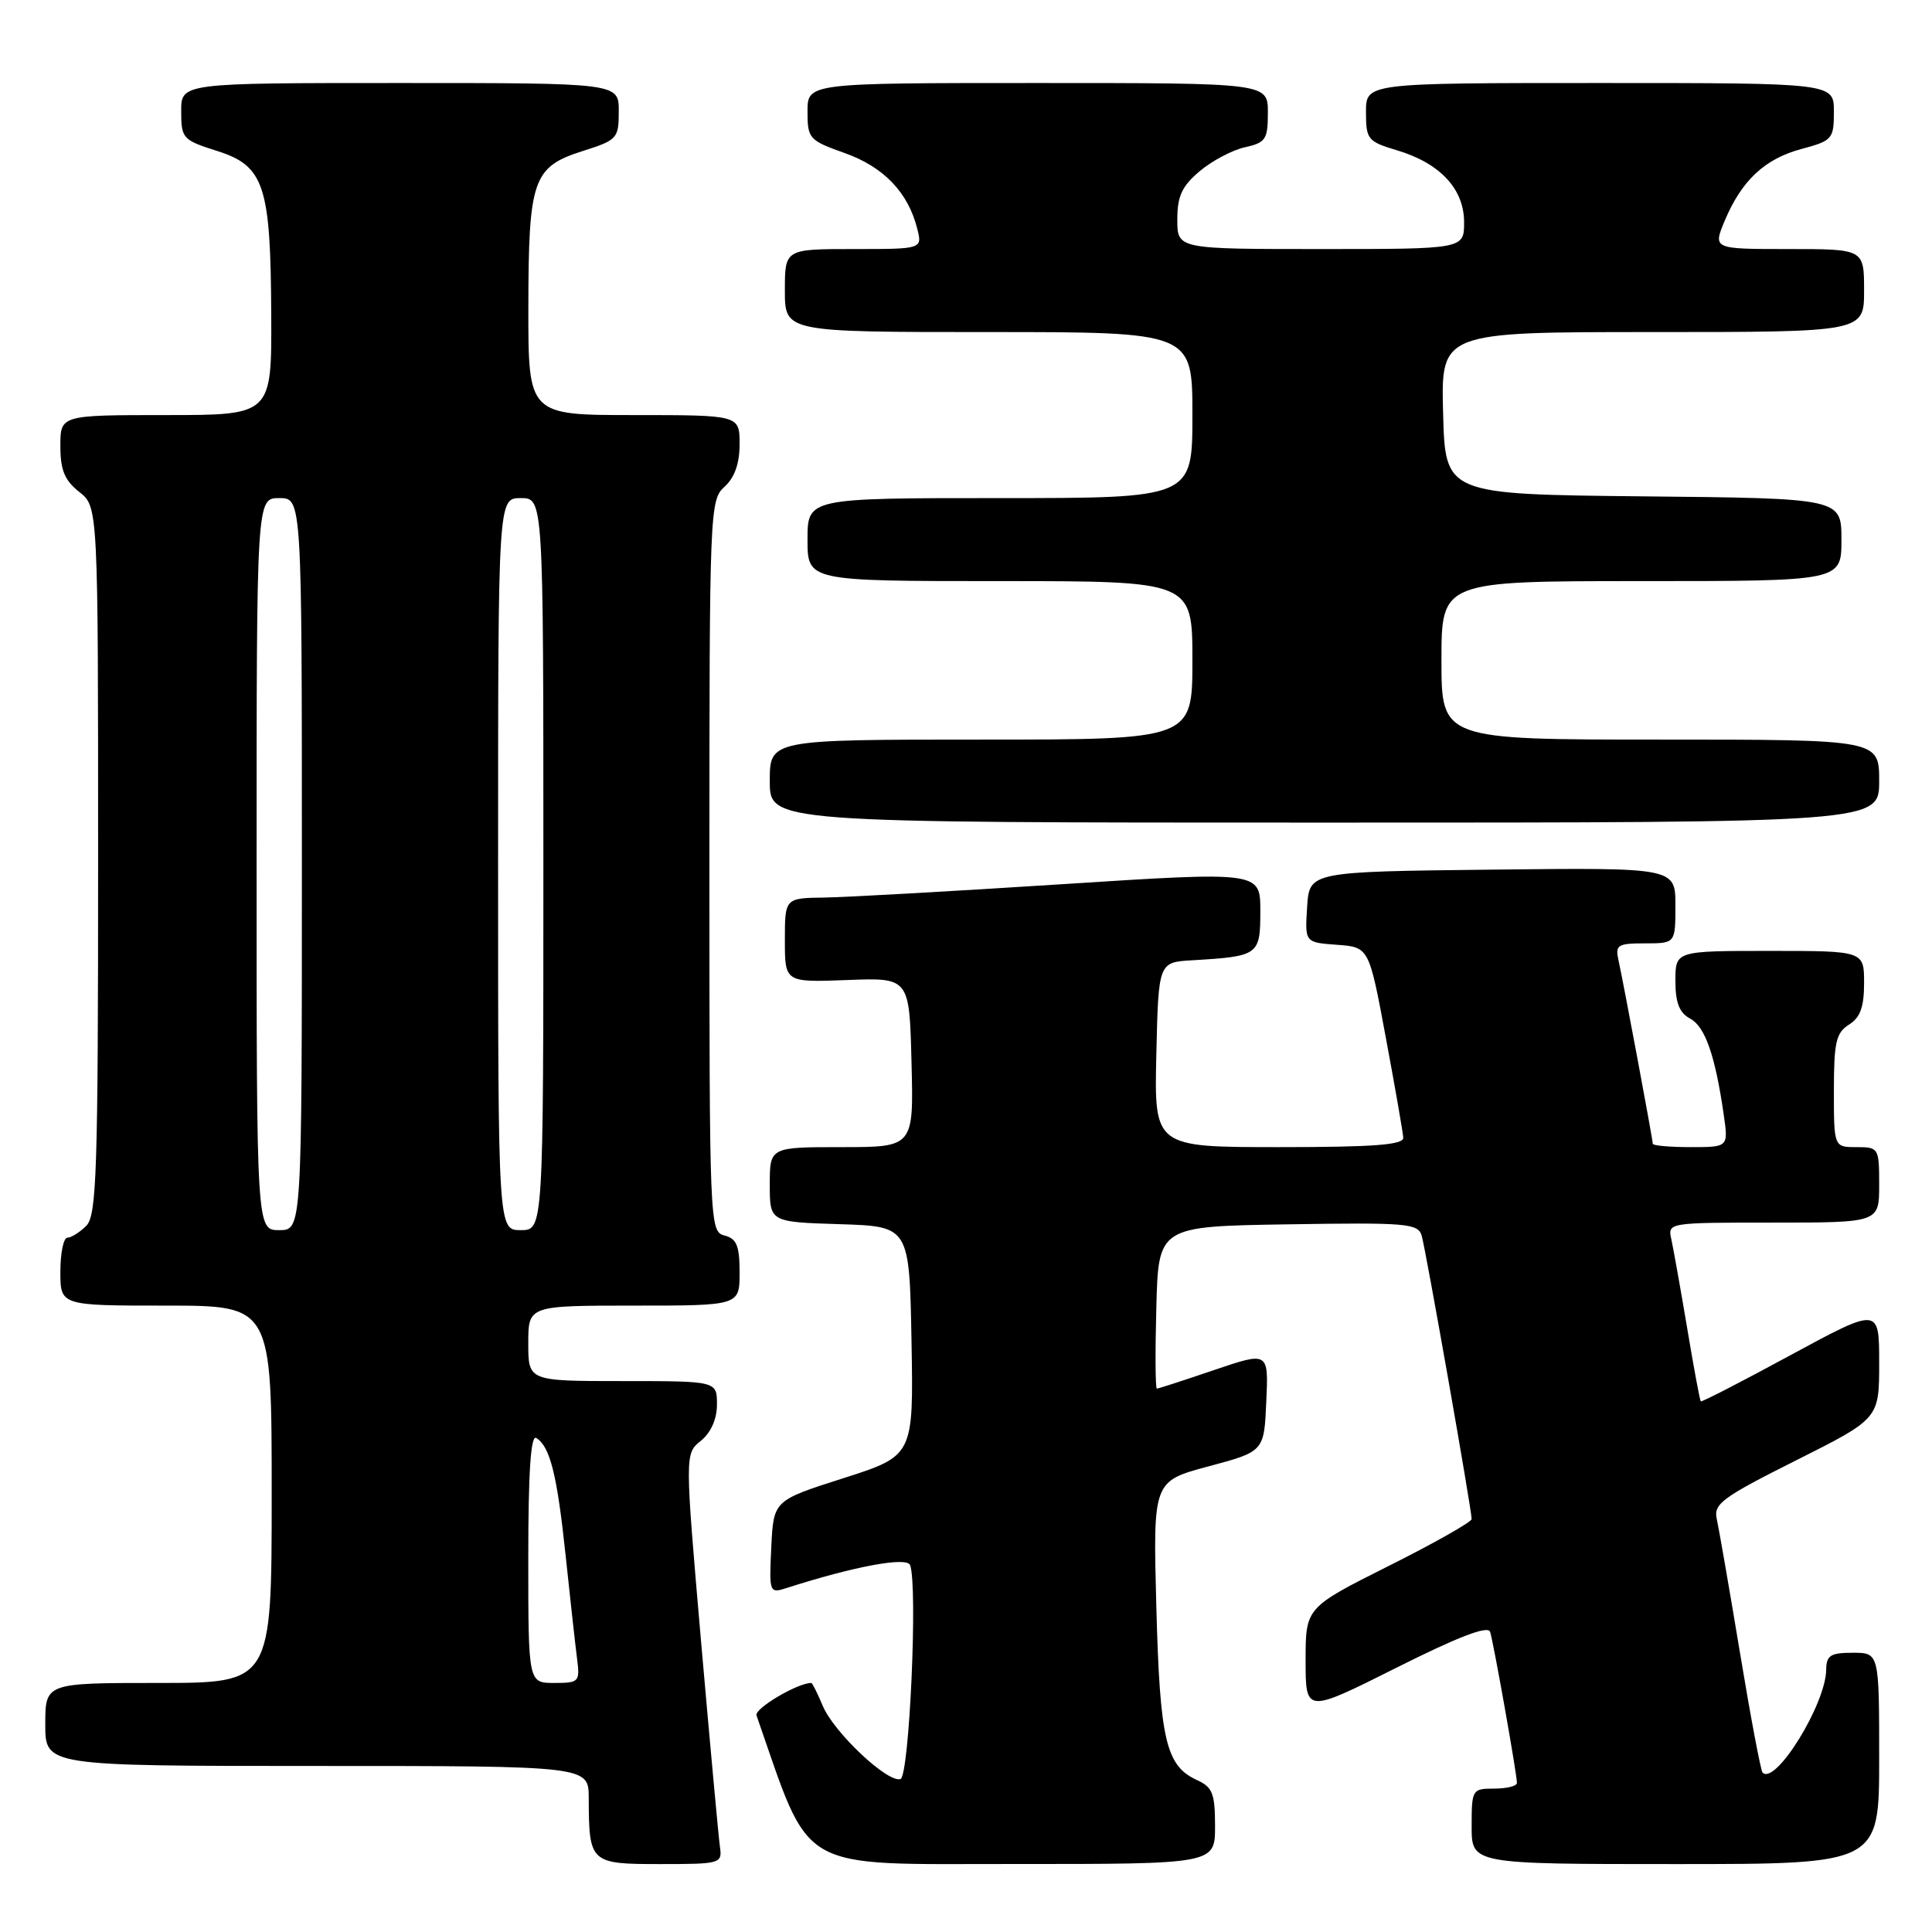 <?xml version="1.0" encoding="UTF-8" standalone="no"?>
<!DOCTYPE svg PUBLIC "-//W3C//DTD SVG 1.1//EN" "http://www.w3.org/Graphics/SVG/1.1/DTD/svg11.dtd" >
<svg xmlns="http://www.w3.org/2000/svg" xmlns:xlink="http://www.w3.org/1999/xlink" version="1.1" viewBox="0 0 256 256">
 <g >
 <path fill="currentColor"
d=" M 95.40 244.75 C 95.22 243.51 94.10 231.28 92.90 217.57 C 90.74 192.63 90.74 192.63 92.87 190.91 C 94.21 189.82 95.00 188.04 95.00 186.09 C 95.00 183.00 95.00 183.00 82.50 183.00 C 70.00 183.00 70.00 183.00 70.00 178.00 C 70.00 173.00 70.00 173.00 84.00 173.00 C 98.00 173.00 98.00 173.00 98.00 168.62 C 98.00 165.07 97.62 164.13 96.00 163.71 C 94.03 163.20 94.00 162.35 94.00 114.75 C 94.00 67.58 94.05 66.26 96.00 64.50 C 97.34 63.29 98.00 61.42 98.00 58.85 C 98.00 55.00 98.00 55.00 84.00 55.00 C 70.00 55.00 70.00 55.00 70.01 40.75 C 70.03 23.74 70.60 22.11 77.25 20.00 C 81.79 18.56 81.99 18.34 81.99 14.75 C 82.00 11.00 82.00 11.00 53.00 11.00 C 24.00 11.00 24.00 11.00 24.01 14.75 C 24.01 18.34 24.21 18.56 28.76 20.00 C 35.02 21.98 35.87 24.56 35.94 41.75 C 36.00 55.00 36.00 55.00 22.00 55.00 C 8.00 55.00 8.00 55.00 8.00 59.11 C 8.00 62.29 8.56 63.65 10.50 65.18 C 13.00 67.15 13.00 67.15 13.00 114.00 C 13.00 155.26 12.81 161.04 11.43 162.43 C 10.56 163.29 9.44 164.00 8.93 164.00 C 8.42 164.00 8.00 166.03 8.00 168.50 C 8.00 173.00 8.00 173.00 22.00 173.00 C 36.00 173.00 36.00 173.00 36.00 198.00 C 36.00 223.00 36.00 223.00 21.00 223.00 C 6.00 223.00 6.00 223.00 6.00 228.50 C 6.00 234.00 6.00 234.00 42.00 234.00 C 78.00 234.00 78.00 234.00 78.01 238.25 C 78.04 246.86 78.19 247.00 87.48 247.00 C 95.46 247.00 95.71 246.93 95.40 244.75 Z  M 161.00 241.98 C 161.00 237.65 160.67 236.81 158.61 235.87 C 154.49 233.99 153.69 230.60 153.22 212.89 C 152.78 196.27 152.78 196.27 160.14 194.30 C 167.50 192.33 167.50 192.33 167.79 185.71 C 168.09 179.09 168.09 179.09 160.87 181.54 C 156.90 182.89 153.49 184.00 153.29 184.00 C 153.09 184.00 153.06 179.16 153.22 173.25 C 153.50 162.50 153.50 162.50 170.68 162.23 C 186.39 161.98 187.90 162.10 188.38 163.73 C 188.92 165.55 195.00 200.03 195.00 201.28 C 195.00 201.67 190.05 204.47 184.00 207.50 C 173.00 213.02 173.00 213.02 173.00 220.02 C 173.00 227.02 173.00 227.02 185.02 220.99 C 193.27 216.85 197.17 215.36 197.45 216.23 C 197.91 217.69 201.01 235.12 201.00 236.25 C 201.00 236.66 199.65 237.00 198.00 237.00 C 195.07 237.00 195.00 237.11 195.00 242.00 C 195.00 247.00 195.00 247.00 222.00 247.00 C 249.00 247.00 249.00 247.00 249.00 233.00 C 249.00 219.00 249.00 219.00 245.50 219.00 C 242.54 219.00 242.00 219.35 241.98 221.25 C 241.93 225.80 235.26 236.60 233.55 234.88 C 233.31 234.64 231.96 227.48 230.55 218.97 C 229.14 210.46 227.75 202.49 227.48 201.27 C 227.03 199.28 228.19 198.42 237.98 193.51 C 249.00 187.98 249.00 187.98 249.00 180.59 C 249.00 173.21 249.00 173.21 237.28 179.55 C 230.84 183.05 225.47 185.81 225.36 185.69 C 225.24 185.57 224.43 181.21 223.56 175.99 C 222.68 170.77 221.74 165.49 221.47 164.25 C 220.96 162.00 220.96 162.00 234.98 162.00 C 249.00 162.00 249.00 162.00 249.00 157.00 C 249.00 152.11 248.93 152.00 246.00 152.00 C 243.00 152.00 243.00 152.00 243.00 144.51 C 243.00 138.10 243.29 136.84 245.00 135.77 C 246.49 134.84 247.00 133.44 247.00 130.26 C 247.00 126.00 247.00 126.00 234.50 126.00 C 222.00 126.00 222.00 126.00 222.00 129.96 C 222.00 132.88 222.52 134.21 223.97 134.98 C 225.94 136.04 227.28 139.88 228.41 147.75 C 229.02 152.00 229.02 152.00 224.01 152.00 C 221.26 152.00 219.00 151.80 219.00 151.55 C 219.00 150.98 215.13 130.28 214.46 127.25 C 214.01 125.21 214.33 125.00 217.98 125.00 C 222.00 125.00 222.00 125.00 222.00 119.98 C 222.00 114.96 222.00 114.96 197.75 115.23 C 173.50 115.50 173.50 115.50 173.20 120.19 C 172.90 124.88 172.90 124.88 177.15 125.19 C 181.40 125.50 181.40 125.50 183.63 137.50 C 184.86 144.10 185.90 150.06 185.94 150.75 C 185.98 151.70 182.06 152.00 169.47 152.00 C 152.94 152.00 152.94 152.00 153.22 139.75 C 153.50 127.50 153.50 127.50 158.00 127.24 C 166.79 126.72 167.00 126.57 167.00 120.72 C 167.00 115.47 167.00 115.47 140.75 117.16 C 126.31 118.09 112.14 118.89 109.25 118.93 C 104.00 119.00 104.00 119.00 104.00 124.59 C 104.00 130.17 104.00 130.17 112.25 129.86 C 120.50 129.54 120.50 129.54 120.78 140.77 C 121.07 152.00 121.07 152.00 111.53 152.00 C 102.00 152.00 102.00 152.00 102.00 156.96 C 102.00 161.92 102.00 161.92 111.25 162.21 C 120.50 162.50 120.50 162.50 120.78 177.70 C 121.05 192.89 121.05 192.89 111.78 195.86 C 102.50 198.82 102.50 198.82 102.20 204.99 C 101.91 211.03 101.95 211.15 104.20 210.43 C 113.20 207.54 120.16 206.25 120.59 207.38 C 121.63 210.08 120.49 235.34 119.32 235.73 C 117.63 236.29 110.46 229.53 109.00 225.99 C 108.31 224.35 107.64 223.00 107.50 223.00 C 105.67 223.00 99.93 226.40 100.24 227.30 C 107.57 248.33 105.24 246.98 134.25 246.99 C 161.00 247.00 161.00 247.00 161.00 241.98 Z  M 249.00 103.50 C 249.00 98.00 249.00 98.00 220.00 98.00 C 191.00 98.00 191.00 98.00 191.00 87.50 C 191.00 77.00 191.00 77.00 217.50 77.00 C 244.00 77.00 244.00 77.00 244.00 71.52 C 244.00 66.03 244.00 66.03 217.75 65.77 C 191.50 65.50 191.50 65.50 191.22 54.75 C 190.93 44.00 190.93 44.00 218.97 44.00 C 247.00 44.00 247.00 44.00 247.00 38.50 C 247.00 33.00 247.00 33.00 236.99 33.00 C 226.97 33.00 226.97 33.00 228.53 29.26 C 230.77 23.91 233.85 21.03 238.74 19.73 C 242.80 18.64 243.00 18.41 243.00 14.79 C 243.00 11.00 243.00 11.00 212.00 11.00 C 181.00 11.00 181.00 11.00 181.00 14.84 C 181.00 18.48 181.22 18.75 185.12 19.92 C 190.83 21.63 194.00 25.04 194.00 29.45 C 194.00 33.00 194.00 33.00 175.00 33.00 C 156.00 33.00 156.00 33.00 156.00 29.09 C 156.00 25.98 156.61 24.67 158.98 22.67 C 160.61 21.30 163.31 19.87 164.98 19.51 C 167.71 18.90 168.00 18.47 168.00 14.92 C 168.00 11.00 168.00 11.00 137.50 11.00 C 107.00 11.00 107.00 11.00 107.00 14.77 C 107.00 18.37 107.20 18.60 111.95 20.29 C 117.09 22.12 120.34 25.50 121.54 30.31 C 122.22 33.00 122.22 33.00 113.11 33.00 C 104.00 33.00 104.00 33.00 104.00 38.50 C 104.00 44.00 104.00 44.00 131.00 44.00 C 158.00 44.00 158.00 44.00 158.00 55.00 C 158.00 66.00 158.00 66.00 132.50 66.00 C 107.00 66.00 107.00 66.00 107.00 71.50 C 107.00 77.00 107.00 77.00 132.50 77.00 C 158.00 77.00 158.00 77.00 158.00 87.50 C 158.00 98.00 158.00 98.00 130.00 98.00 C 102.00 98.00 102.00 98.00 102.00 103.50 C 102.00 109.00 102.00 109.00 175.50 109.00 C 249.00 109.00 249.00 109.00 249.00 103.50 Z  M 70.00 206.44 C 70.00 195.01 70.33 190.09 71.06 190.54 C 72.89 191.67 73.82 195.41 74.95 206.13 C 75.55 211.83 76.23 217.96 76.46 219.75 C 76.86 222.87 76.73 223.00 73.44 223.00 C 70.00 223.00 70.00 223.00 70.00 206.44 Z  M 34.00 114.50 C 34.00 66.00 34.00 66.00 37.00 66.00 C 40.00 66.00 40.00 66.00 40.00 114.50 C 40.00 163.00 40.00 163.00 37.00 163.00 C 34.00 163.00 34.00 163.00 34.00 114.50 Z  M 66.00 114.50 C 66.00 66.00 66.00 66.00 69.00 66.00 C 72.00 66.00 72.00 66.00 72.00 114.50 C 72.00 163.00 72.00 163.00 69.00 163.00 C 66.00 163.00 66.00 163.00 66.00 114.50 Z "/>
</g>
</svg>